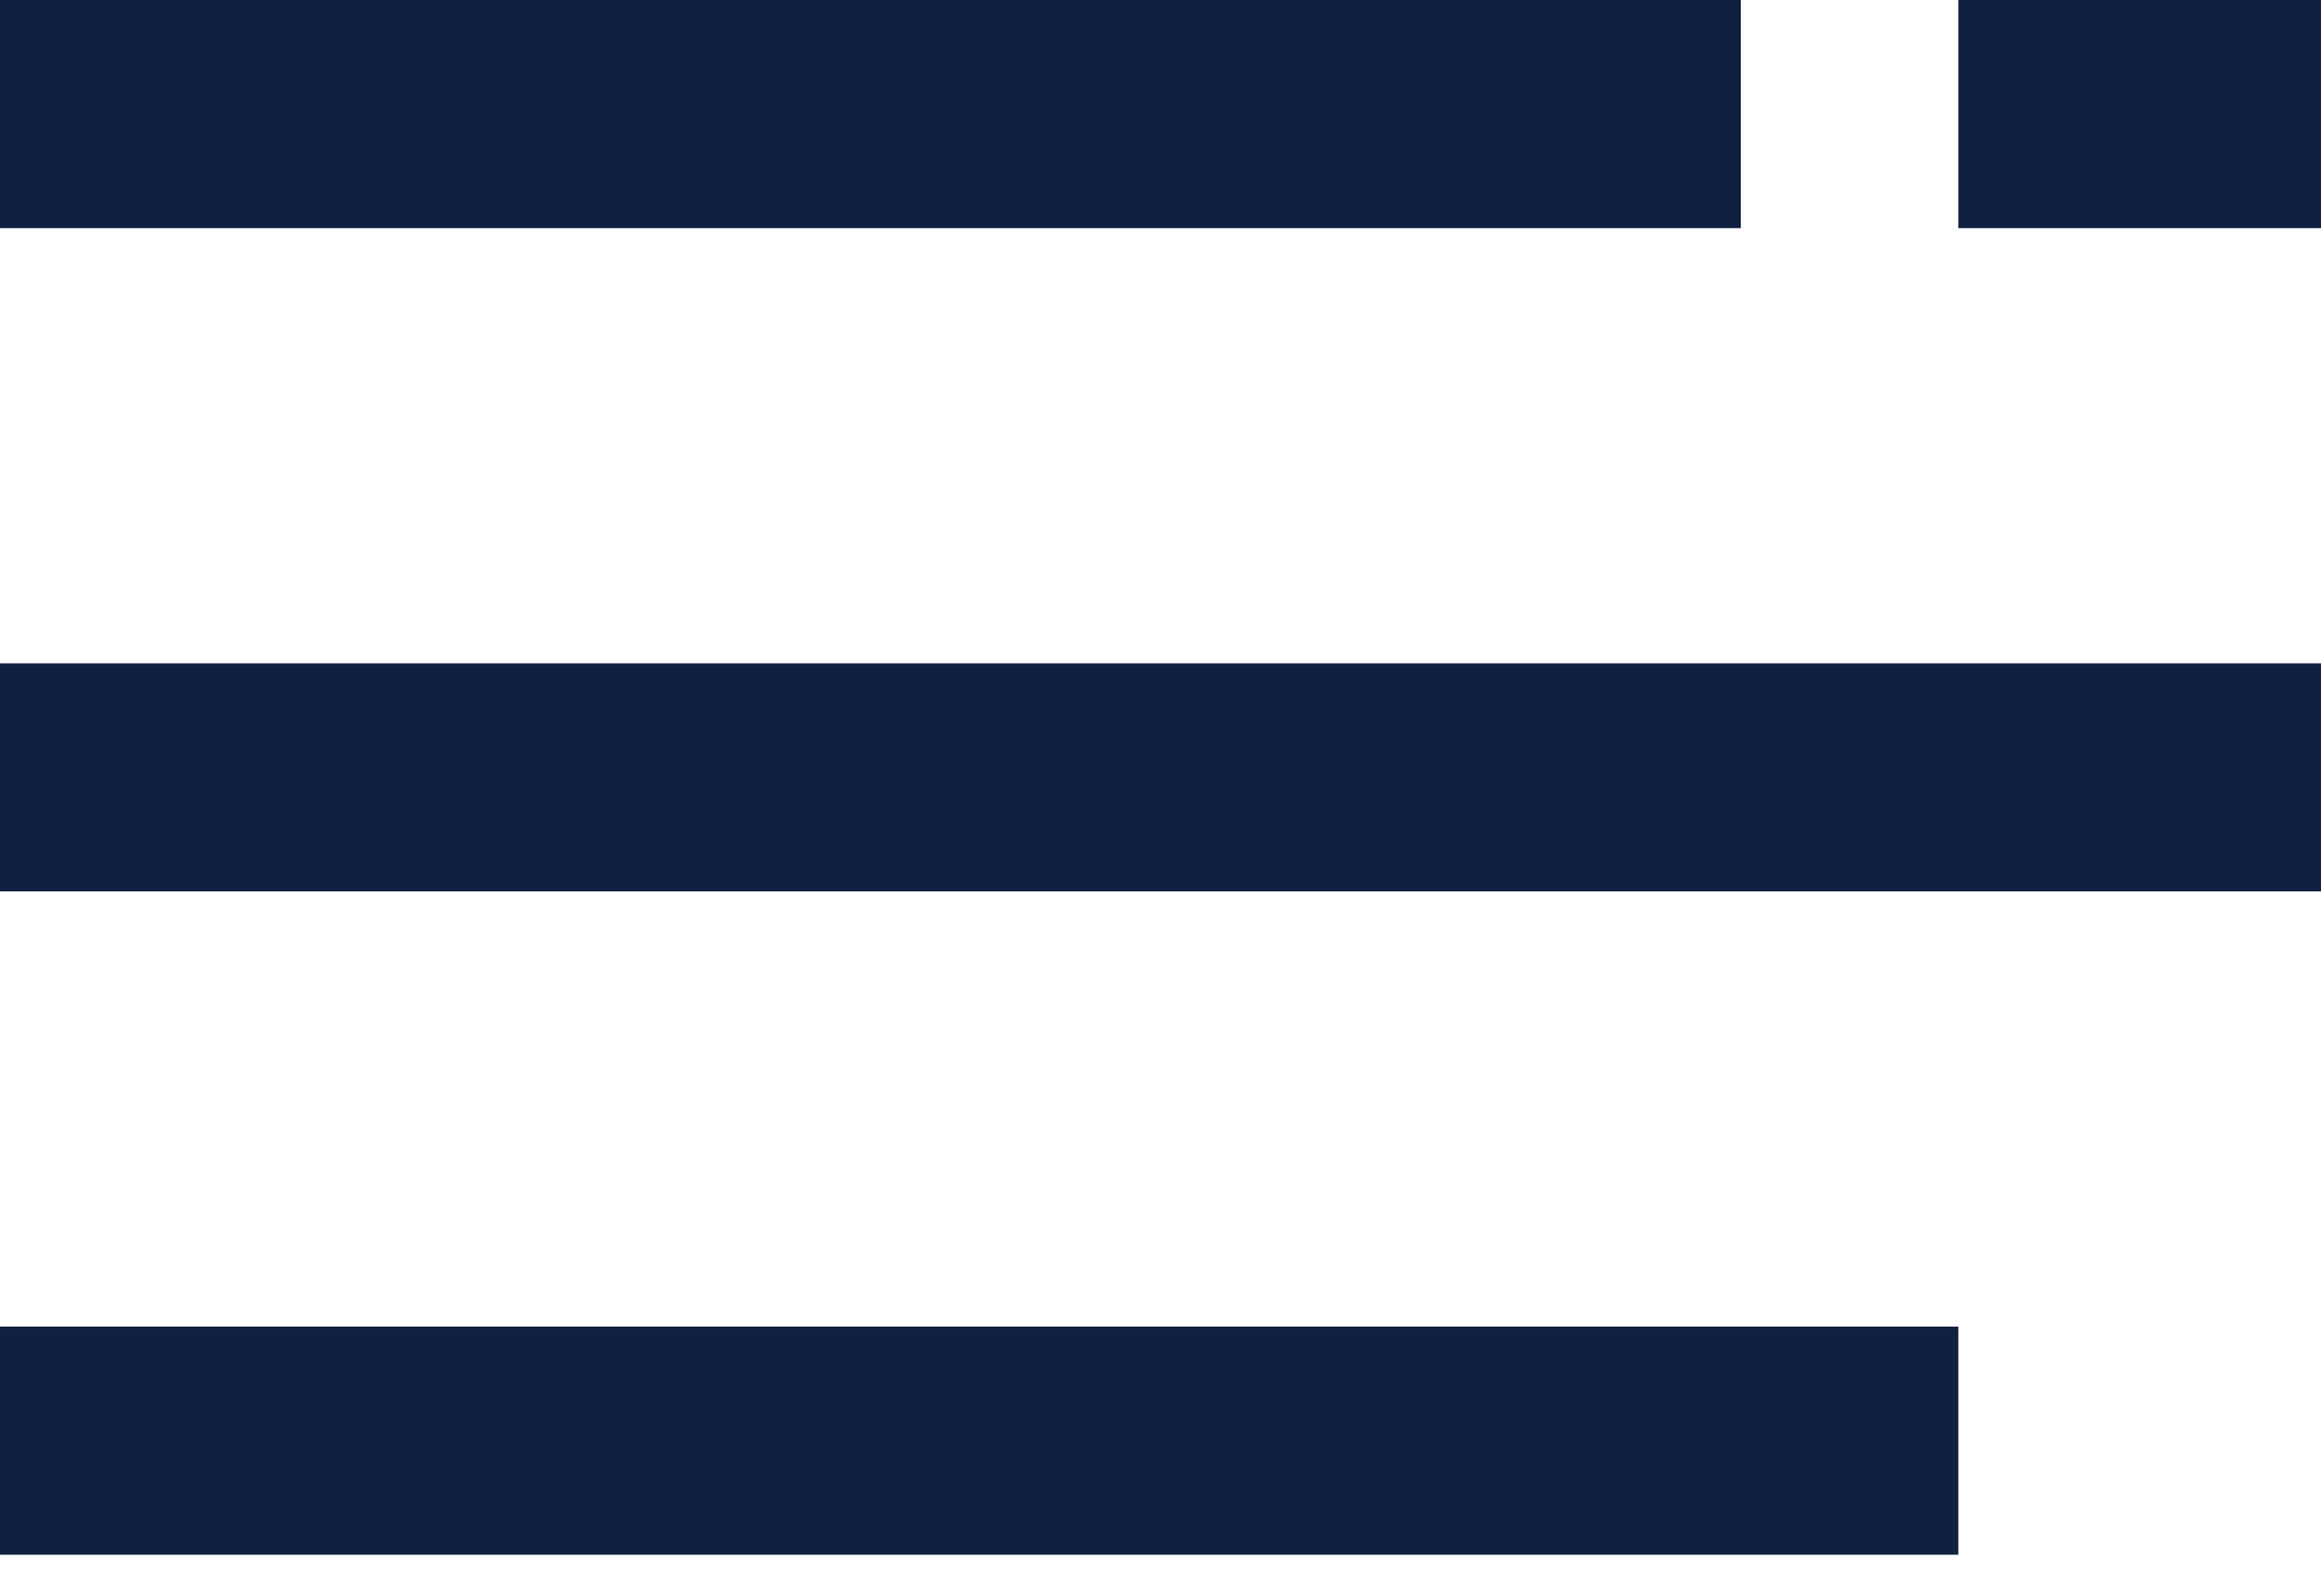 <svg width="32" height="22" viewBox="0 0 32 22" fill="none" xmlns="http://www.w3.org/2000/svg">
<path fill-rule="evenodd" clip-rule="evenodd" d="M27 21.434H0V18.289H27V21.434Z" fill="#0F2040"/>
<path fill-rule="evenodd" clip-rule="evenodd" d="M32 12.289H0V9.145H32V12.289Z" fill="#0F2040"/>
<path fill-rule="evenodd" clip-rule="evenodd" d="M24 3.145H0V0H24V3.145Z" fill="#0F2040"/>
<path fill-rule="evenodd" clip-rule="evenodd" d="M32 3.145H27V0H32V3.145Z" fill="#0F2040"/>
</svg>
